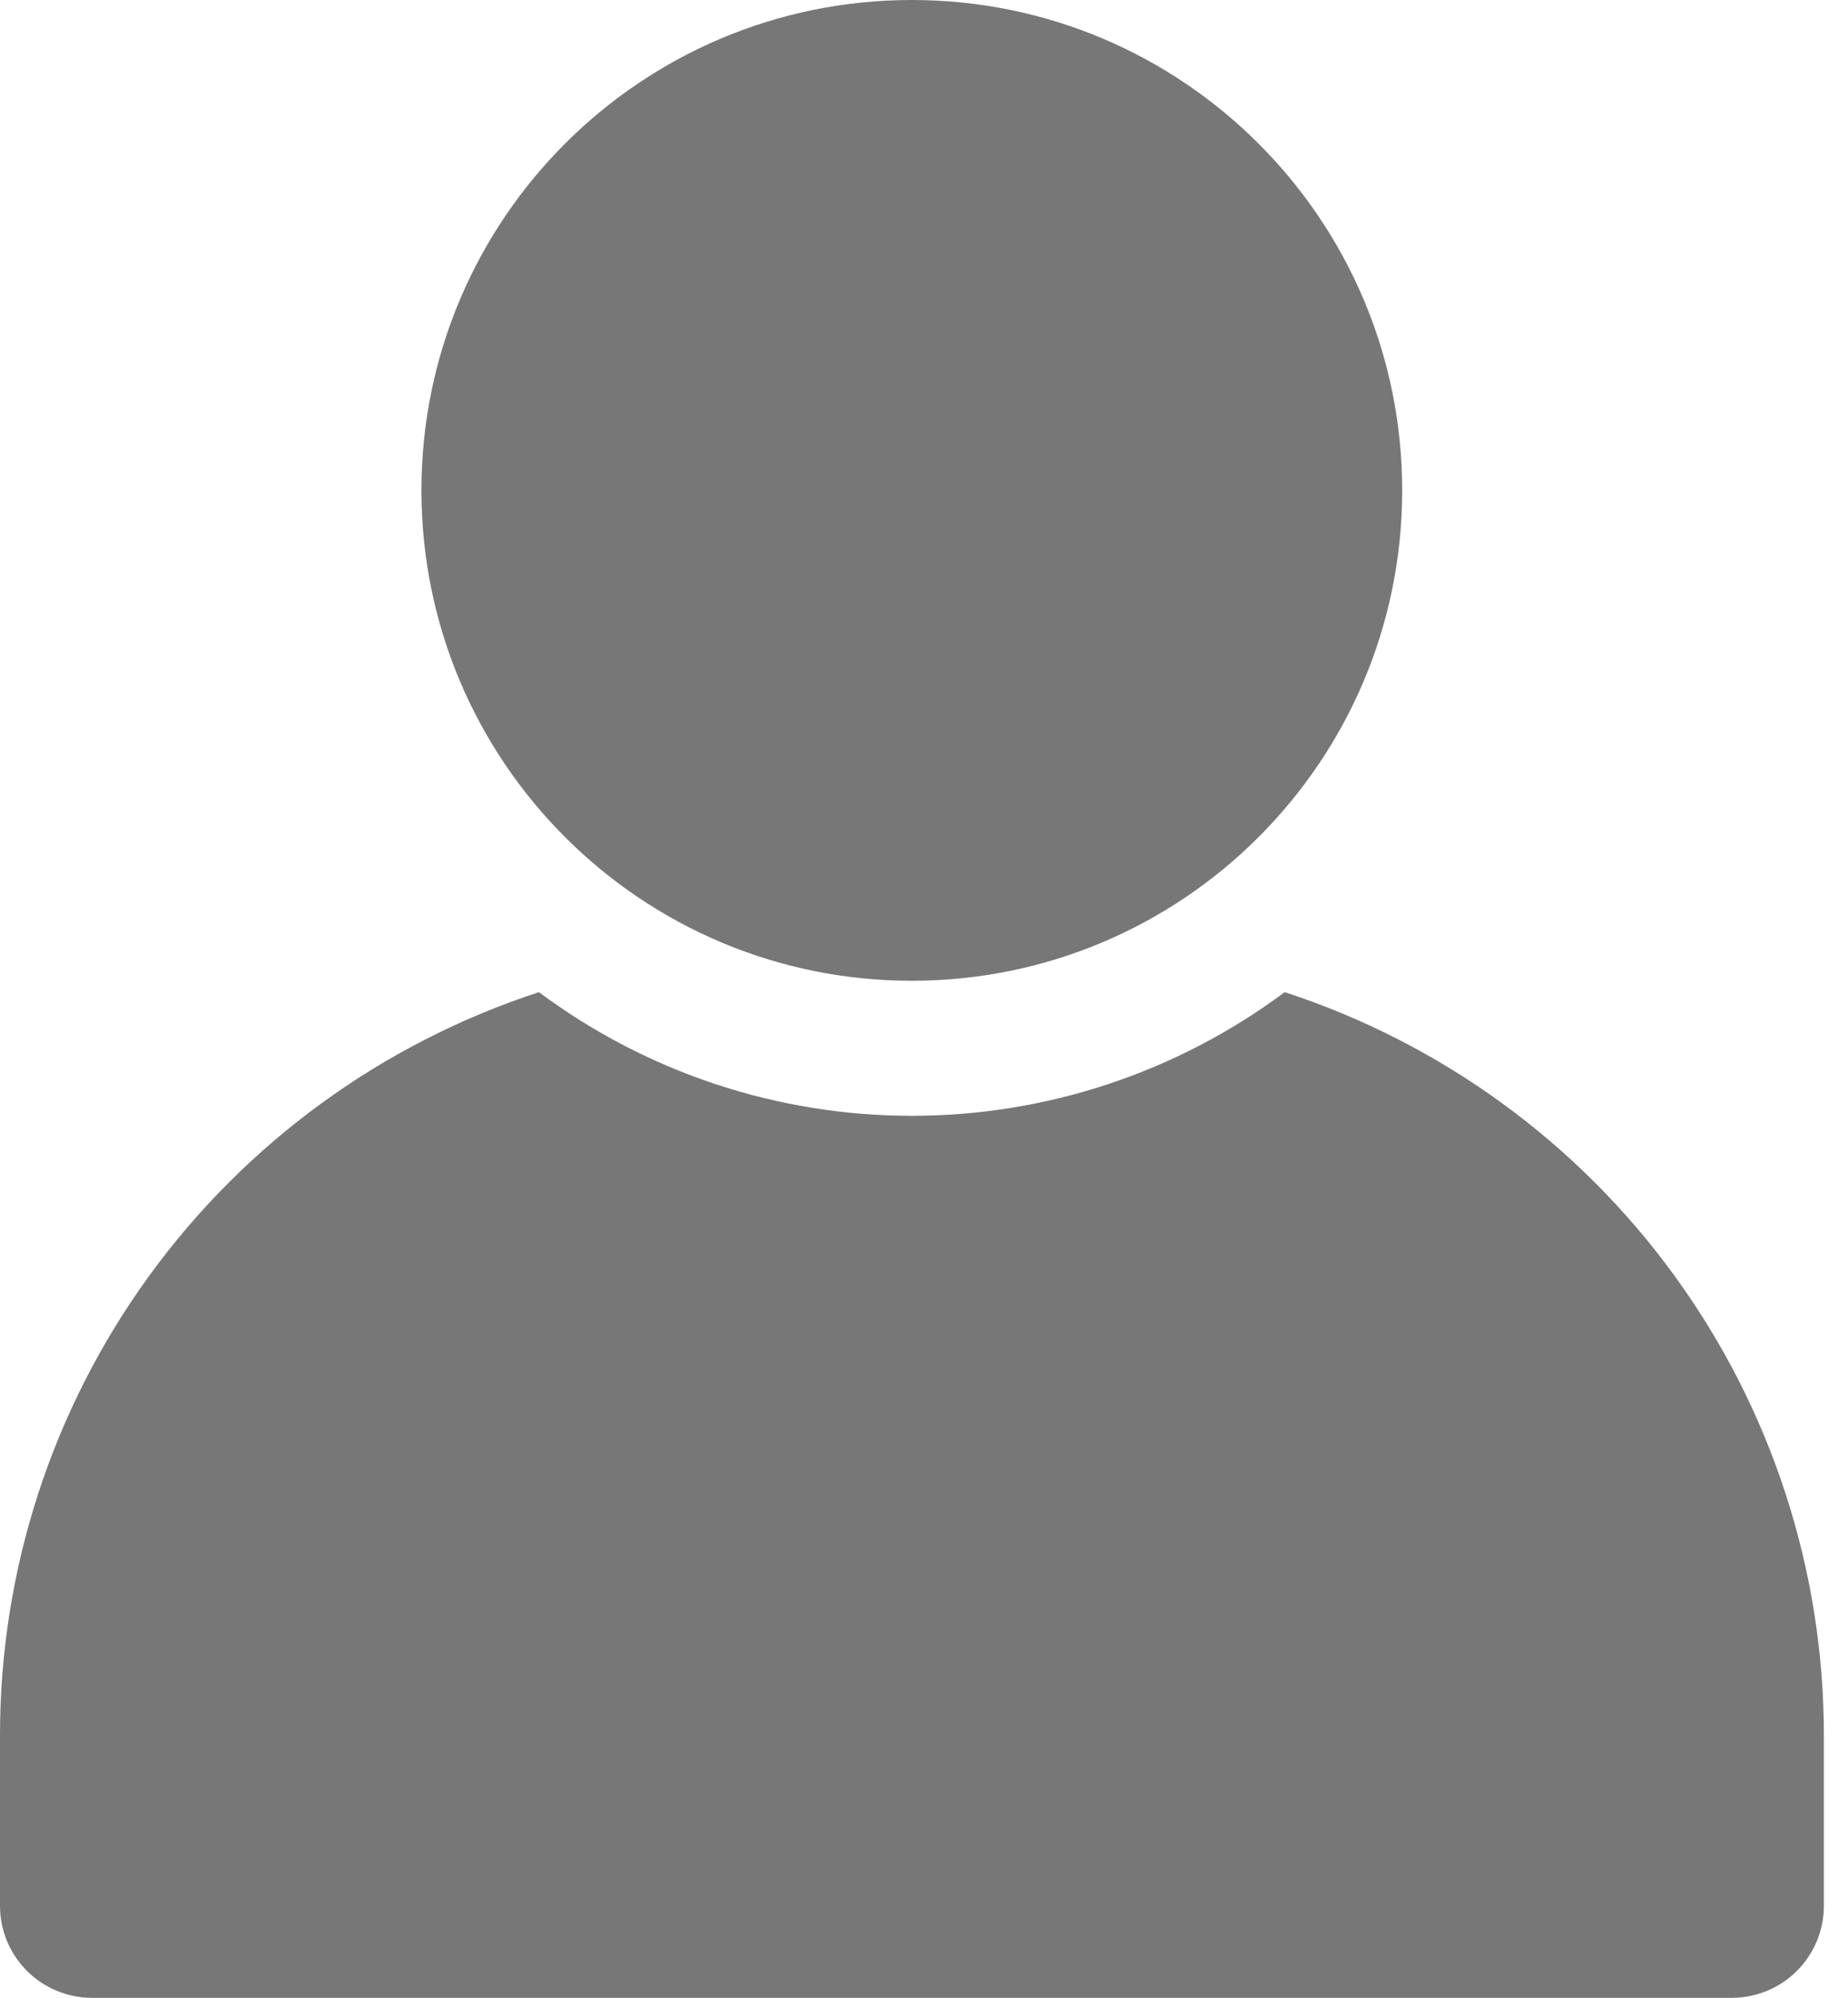 <svg width="37" height="40" viewBox="0 0 37 40" fill="none" xmlns="http://www.w3.org/2000/svg">
<g clip-path="url(#clip0_565_7078)">
<path d="M25.722 19.865C23.565 21.473 20.947 22.341 18.256 22.341C15.566 22.341 12.947 21.473 10.79 19.865C7.653 20.89 4.92 22.88 2.982 25.551C1.044 28.222 0 31.438 0 34.738V38.16C0 38.401 0.048 38.641 0.14 38.864C0.233 39.087 0.368 39.29 0.539 39.461C0.71 39.632 0.913 39.768 1.136 39.86C1.36 39.953 1.599 40.001 1.841 40.001H34.671C34.913 40.001 35.153 39.954 35.377 39.862C35.6 39.77 35.804 39.634 35.976 39.463C36.147 39.292 36.283 39.089 36.376 38.865C36.469 38.642 36.517 38.402 36.517 38.16V34.738C36.515 31.438 35.471 28.222 33.532 25.551C31.593 22.88 28.86 20.89 25.722 19.865Z" fill="#777777"/>
<path d="M18.256 19.637C23.678 19.637 28.074 15.241 28.074 9.818C28.074 4.396 23.678 0 18.256 0C12.833 0 8.438 4.396 8.438 9.818C8.438 15.241 12.833 19.637 18.256 19.637Z" fill="#777777"/>
</g>
<defs>
<clipPath id="clip0_565_7078">
<rect width="36.512" height="40" fill="white"/>
</clipPath>
</defs>
</svg>

